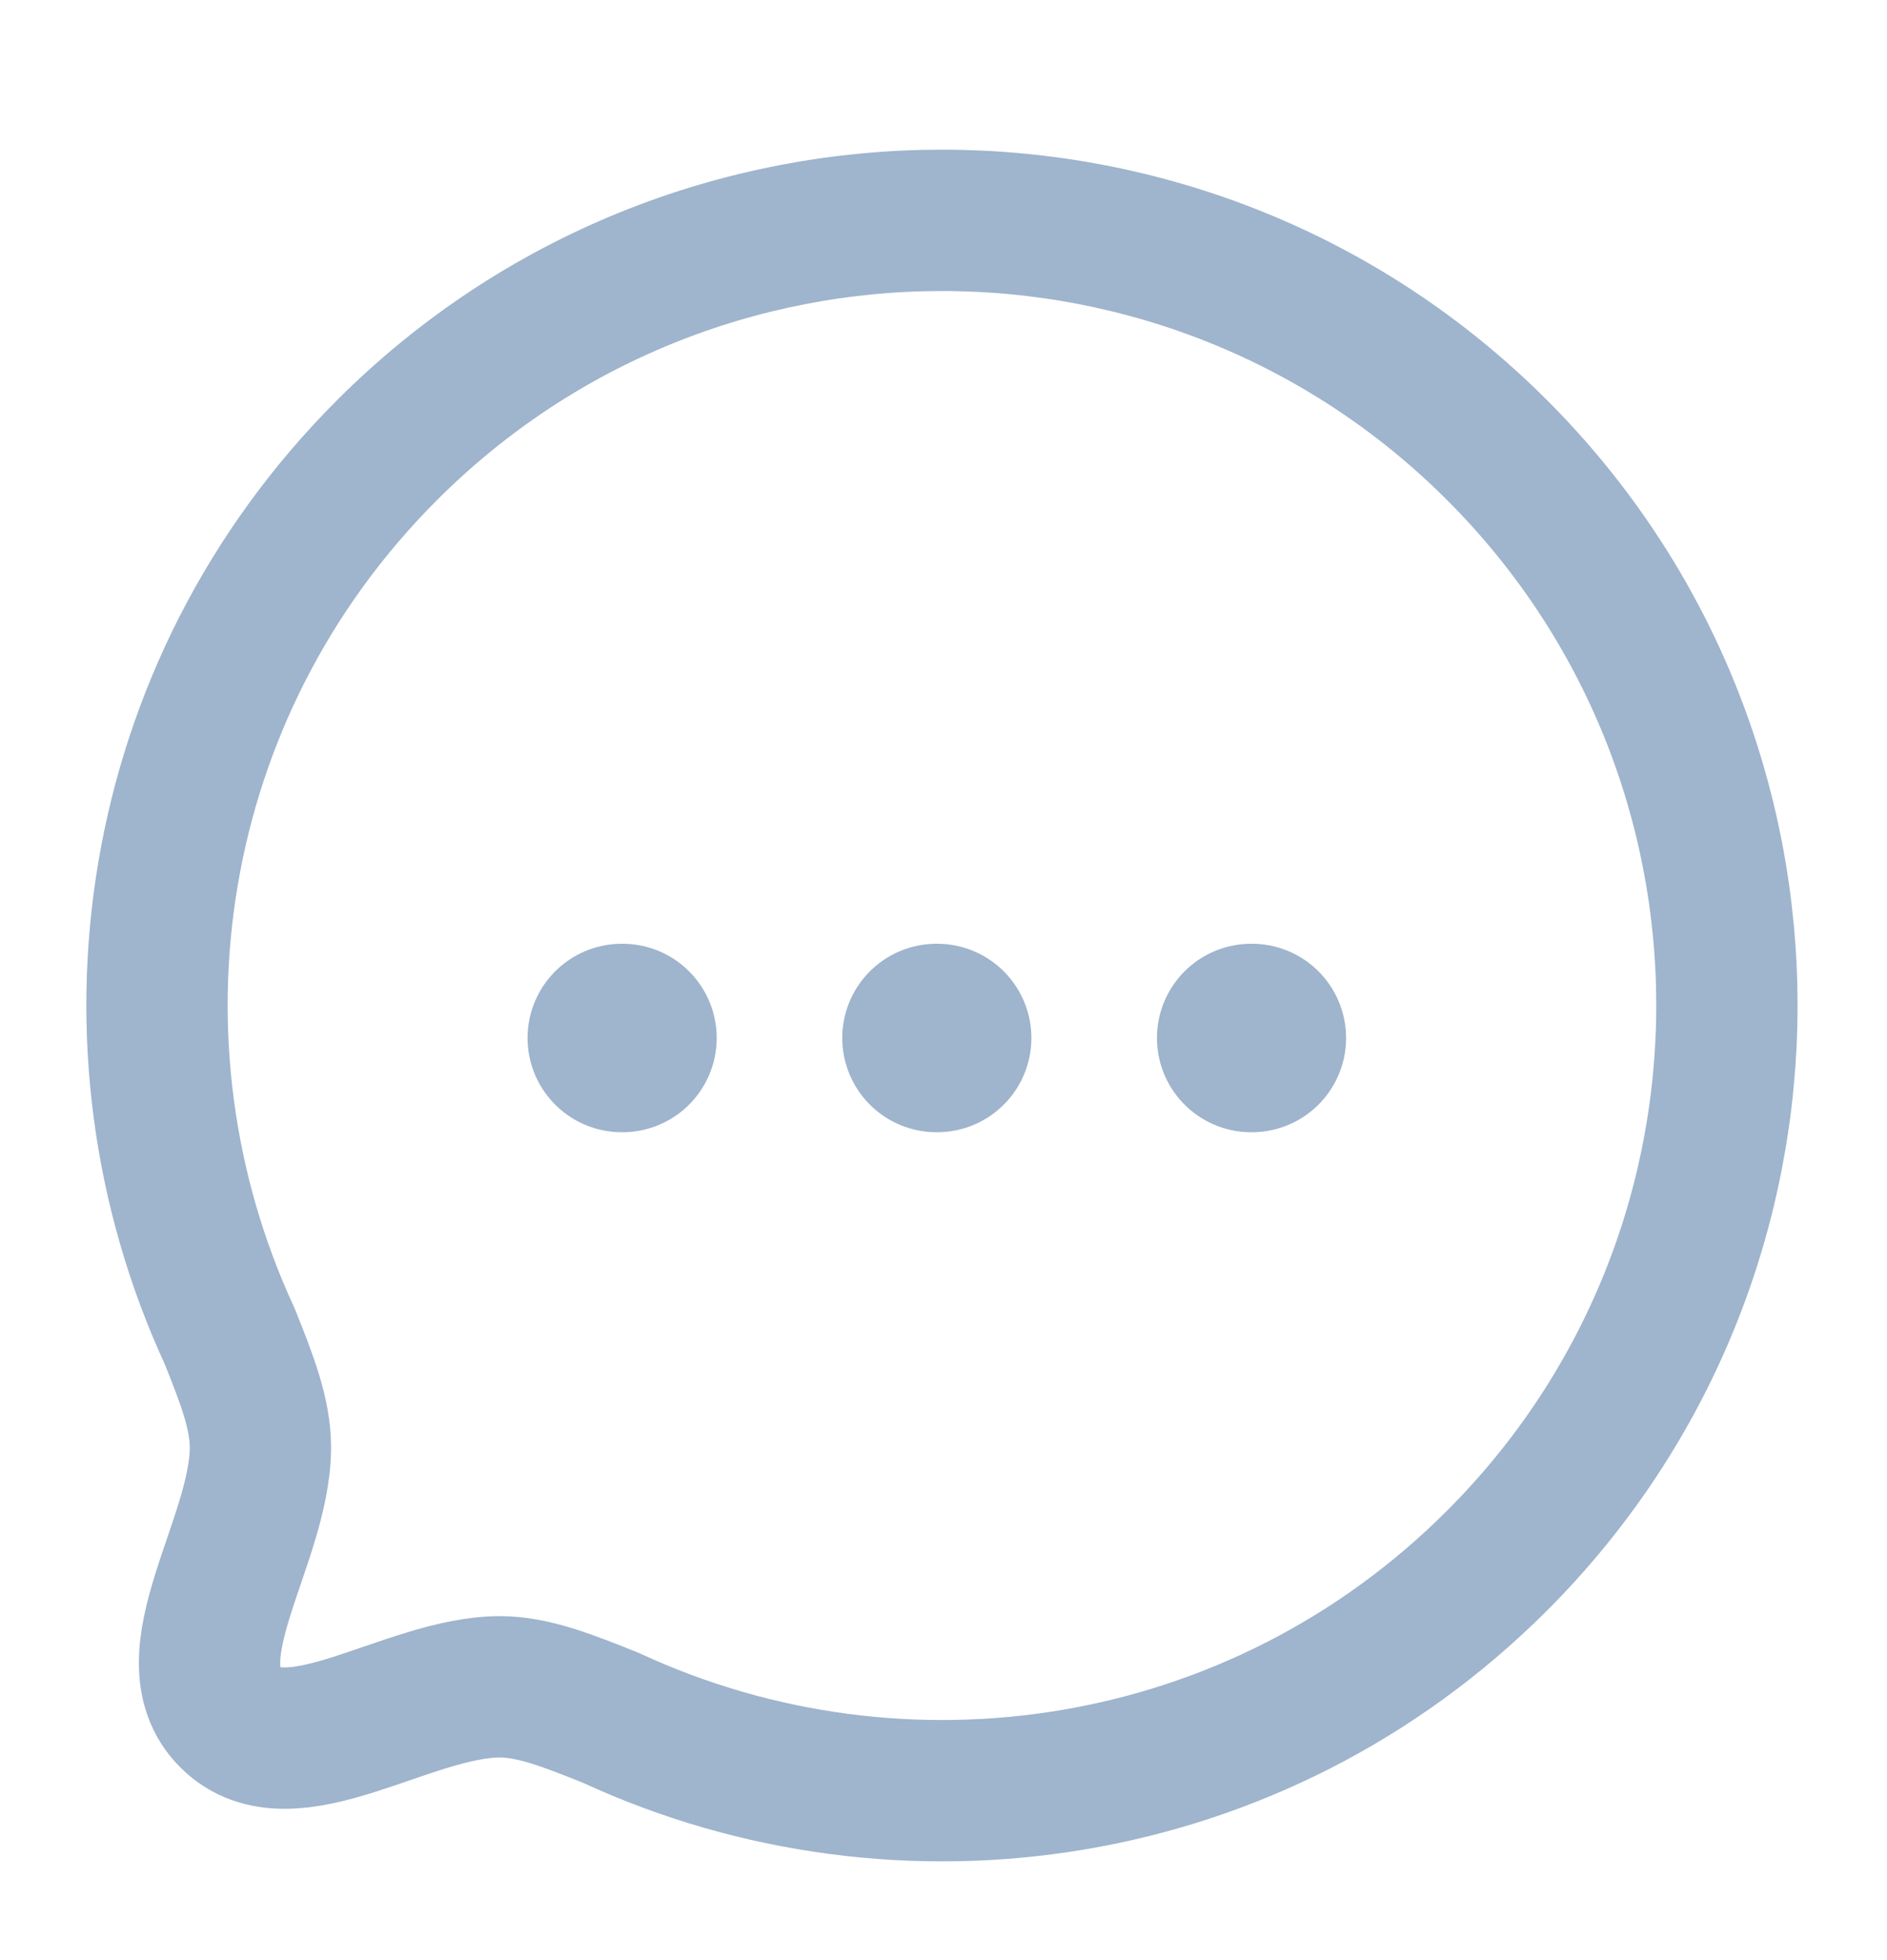 <svg width="26" height="27" viewBox="0 0 26 27" fill="none" xmlns="http://www.w3.org/2000/svg">
<path fill-rule="evenodd" clip-rule="evenodd" d="M20.627 21.497C17.321 24.803 12.427 25.517 8.422 23.665C7.83 23.427 7.345 23.235 6.885 23.235C5.601 23.242 4.003 24.487 3.173 23.657C2.342 22.827 3.588 21.228 3.588 19.936C3.588 19.476 3.403 19 3.165 18.407C1.312 14.402 2.027 9.506 5.332 6.201C9.552 1.98 16.407 1.98 20.627 6.2C24.854 10.428 24.846 17.277 20.627 21.497Z" stroke="#9FB4CD" stroke-width="1.947" stroke-linecap="round" stroke-linejoin="round"/>
<path d="M17.239 14.298H17.249" stroke="#9FB4CD" stroke-width="2.596" stroke-linecap="round" stroke-linejoin="round"/>
<path d="M12.903 14.298H12.913" stroke="#9FB4CD" stroke-width="2.596" stroke-linecap="round" stroke-linejoin="round"/>
<path d="M8.567 14.298H8.577" stroke="#9FB4CD" stroke-width="2.596" stroke-linecap="round" stroke-linejoin="round"/>
</svg>
